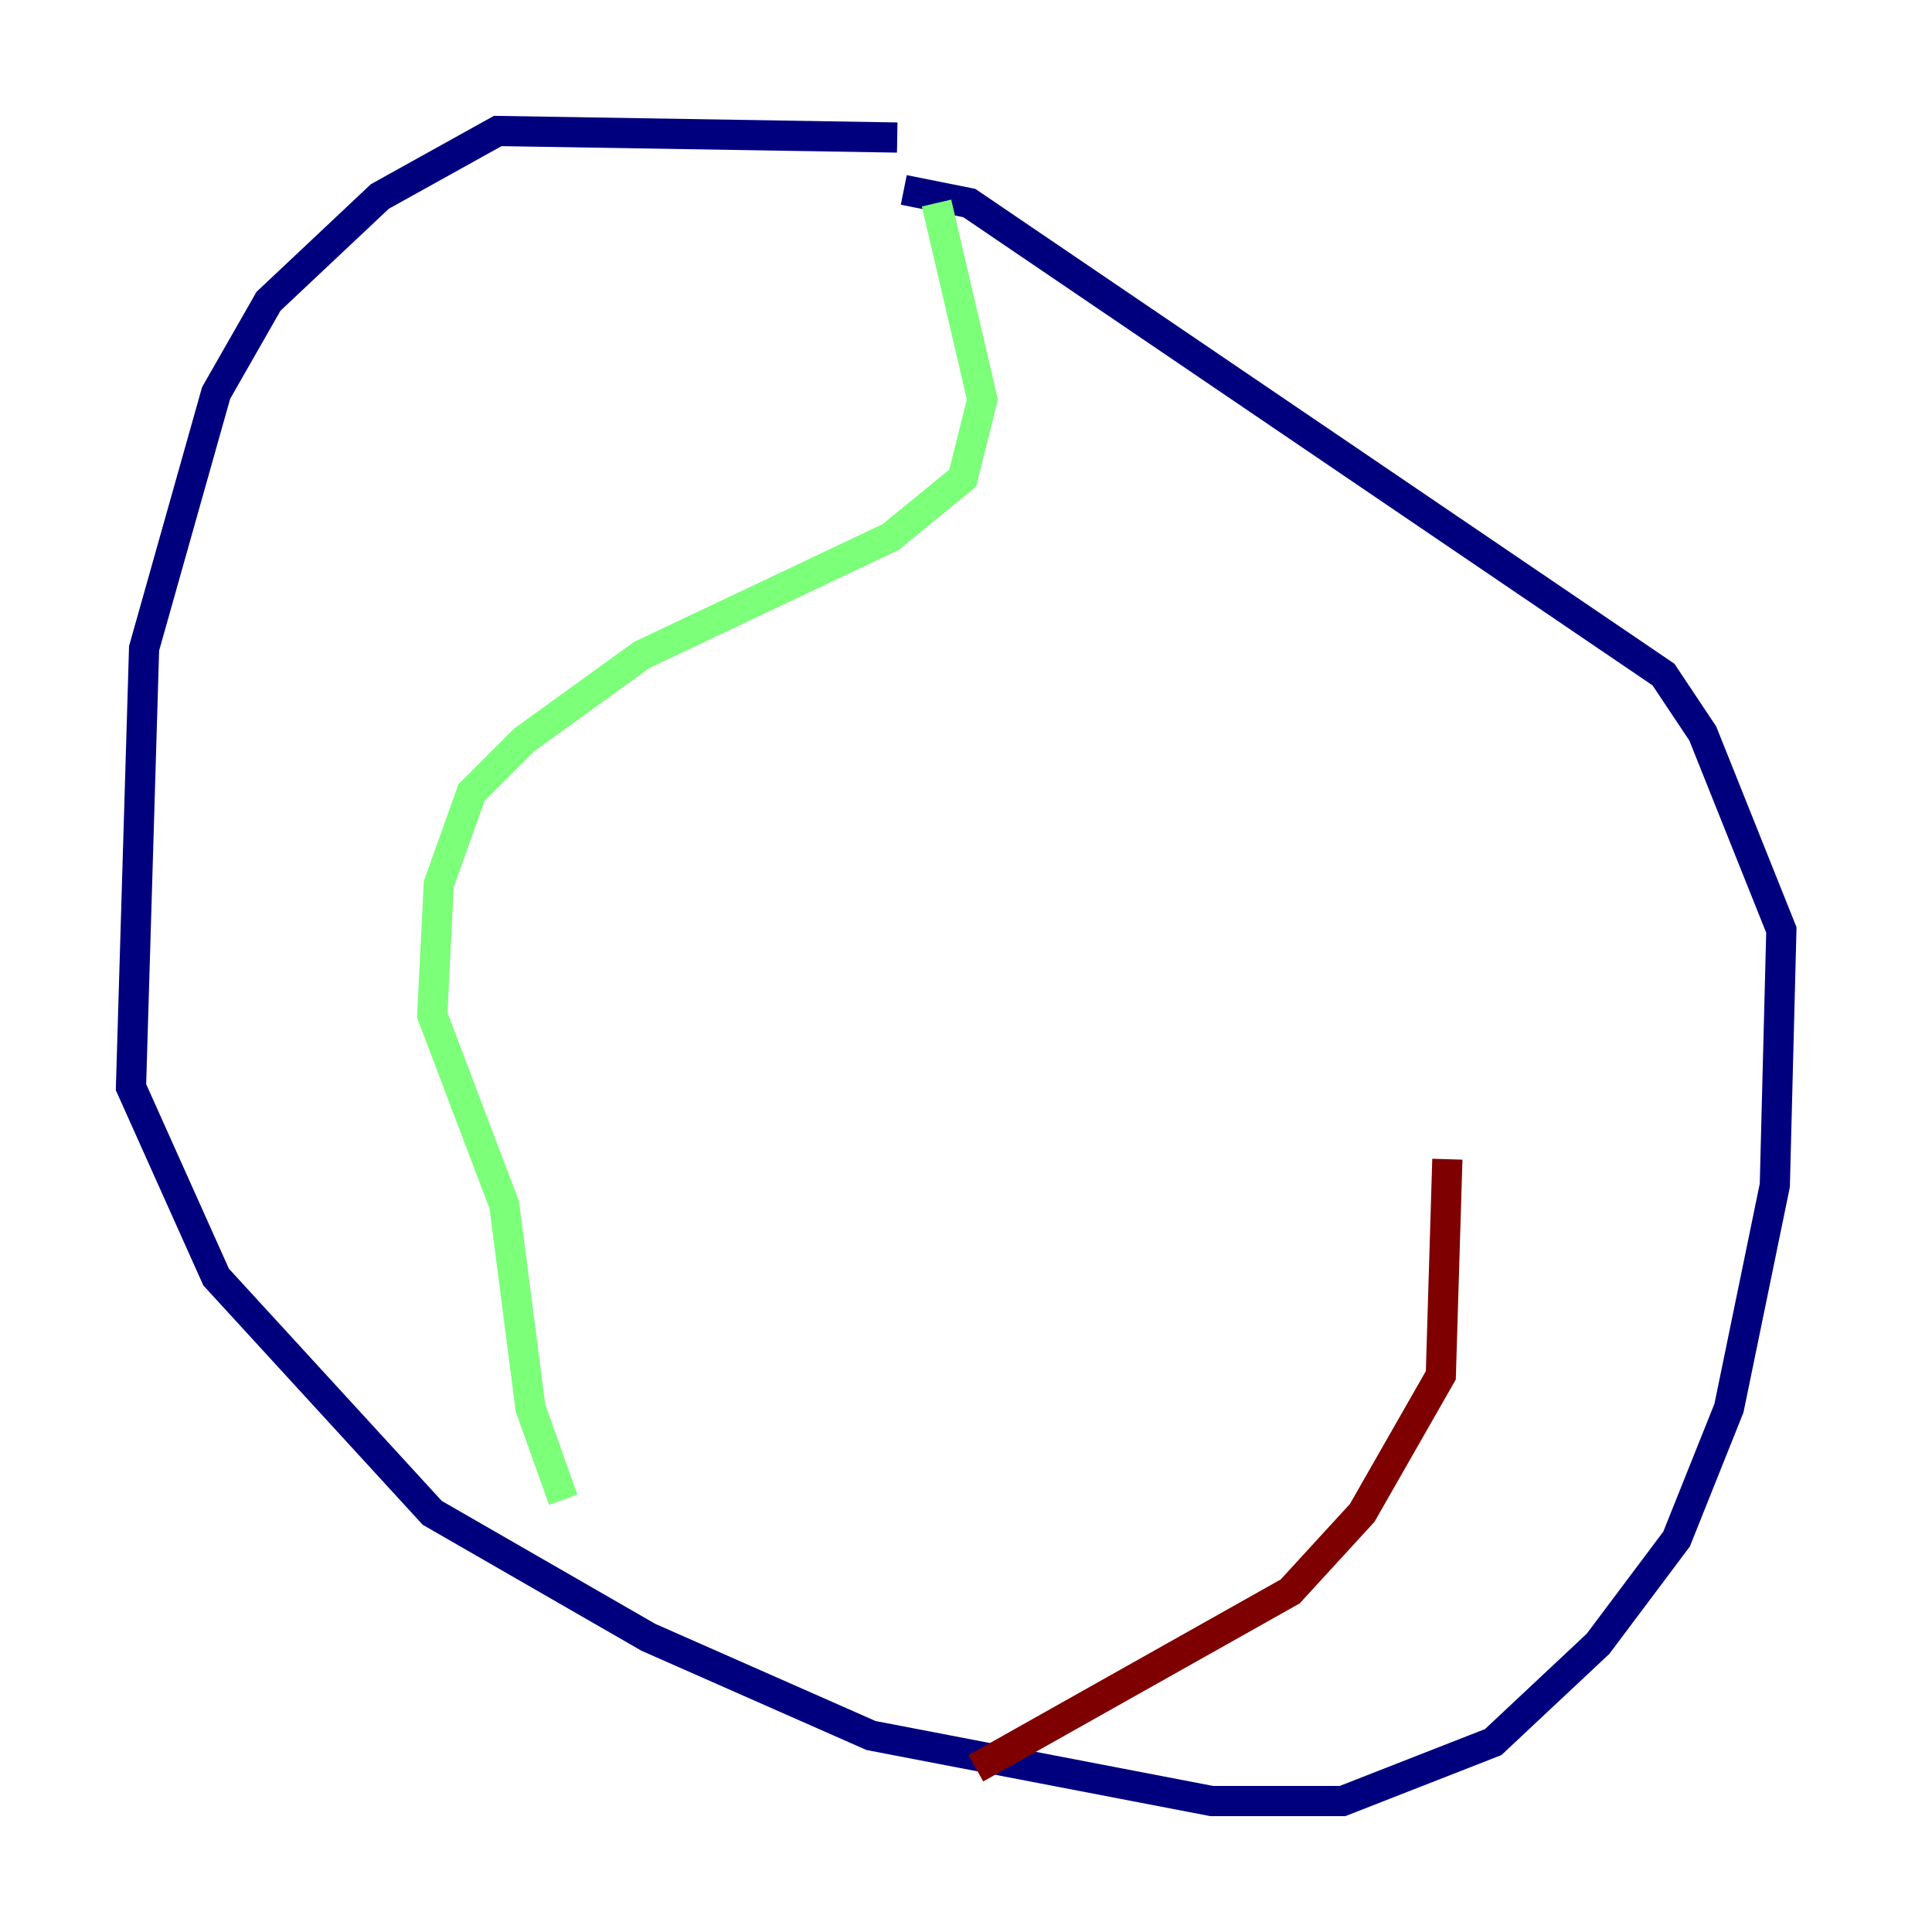 <?xml version="1.0" encoding="utf-8" ?>
<svg baseProfile="tiny" height="128" version="1.2" viewBox="0,0,128,128" width="128" xmlns="http://www.w3.org/2000/svg" xmlns:ev="http://www.w3.org/2001/xml-events" xmlns:xlink="http://www.w3.org/1999/xlink"><defs /><polyline fill="none" points="59.444,9.112 32.976,8.678 25.166,13.017 17.79,19.959 14.319,26.034 9.546,42.956 8.678,72.027 14.319,84.61 28.637,100.231 42.956,108.475 57.709,114.983 80.271,119.322 88.949,119.322 98.929,115.417 105.871,108.909 111.078,101.966 114.549,93.288 117.586,78.536 118.02,61.614 112.814,48.597 110.21,44.691 64.217,13.451 59.878,12.583" stroke="#00007f" stroke-width="2" /><polyline fill="none" points="62.047,13.451 65.085,26.468 63.783,31.675 59.01,35.58 42.522,43.39 34.712,49.031 31.241,52.502 29.071,58.576 28.637,67.254 33.41,79.837 35.146,93.288 37.315,99.363" stroke="#7cff79" stroke-width="2" /><polyline fill="none" points="64.651,117.153 85.478,105.437 90.251,100.231 95.458,91.119 95.891,76.8" stroke="#7f0000" stroke-width="2" /></svg>